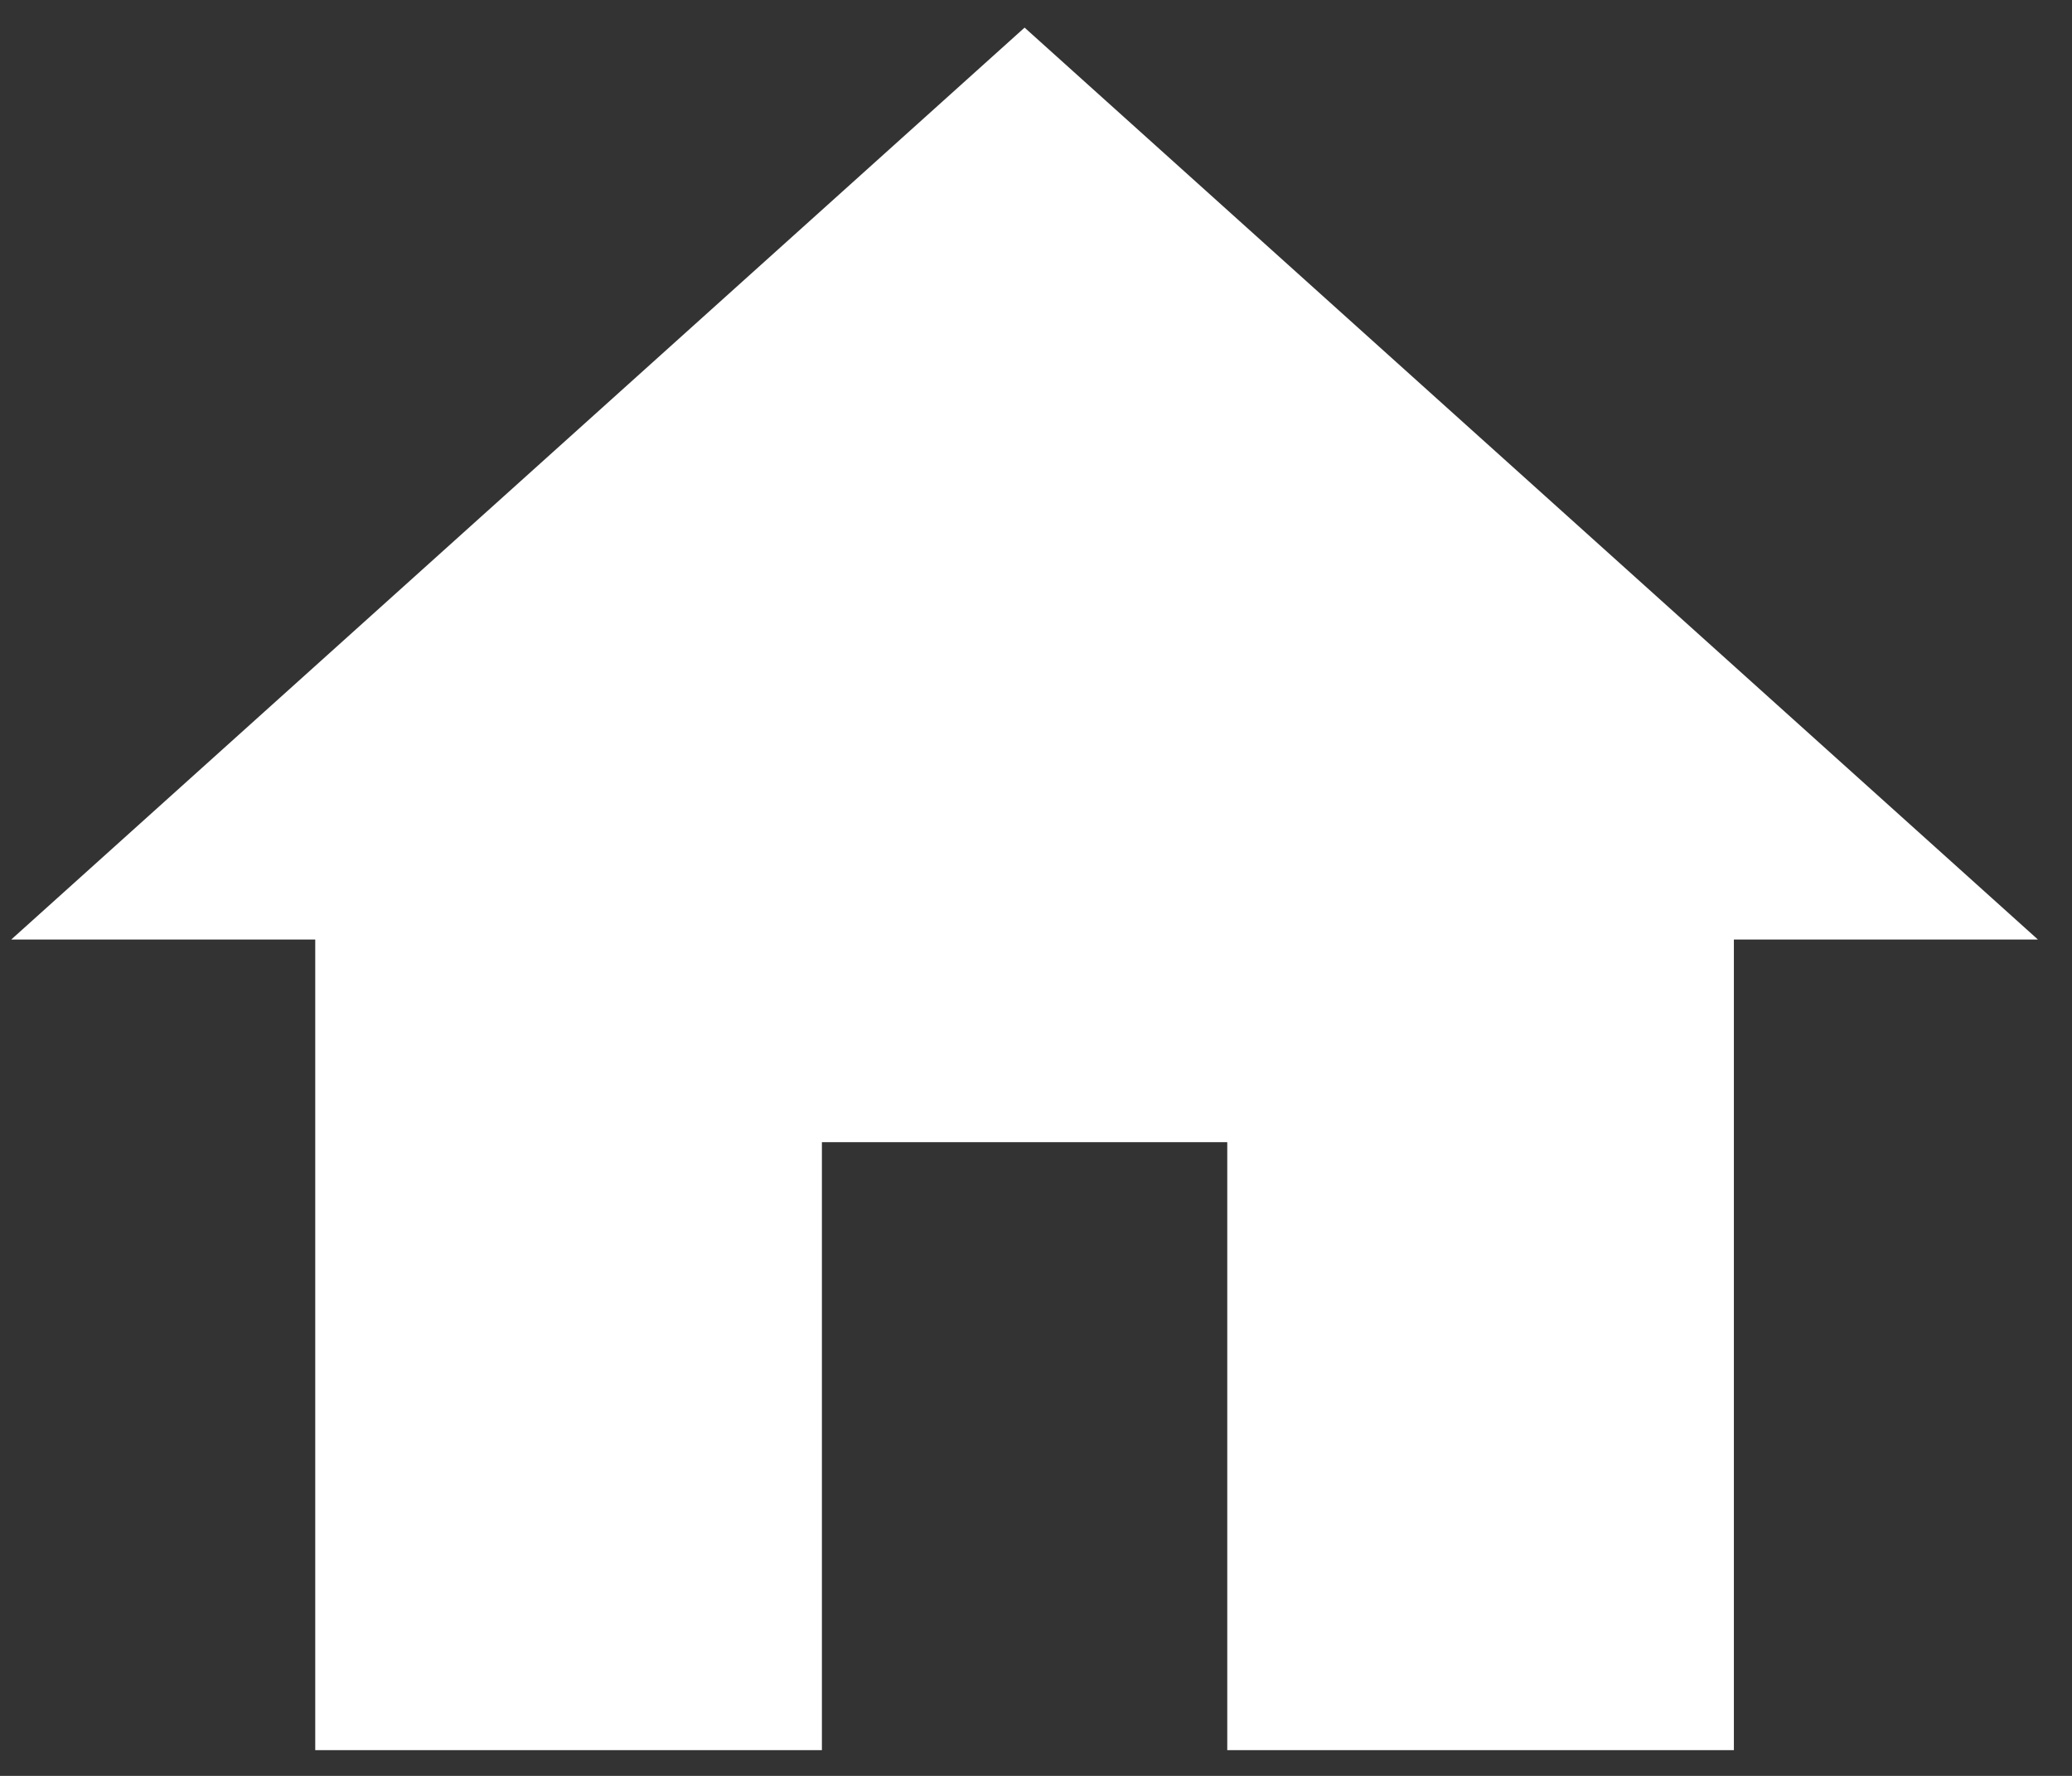 <svg width="49" height="42" viewBox="0 0 49 42" fill="none" xmlns="http://www.w3.org/2000/svg">
<rect x="0" y="0" width="49" height="42" fill="#333333" stroke="none"/>
<path d="M19.437 41.391V27.013H29.023V41.391H41.004V22.22H48.194L24.23 0.653L0.266 22.22H7.455V41.391H19.437Z" fill="white"/>
</svg>
